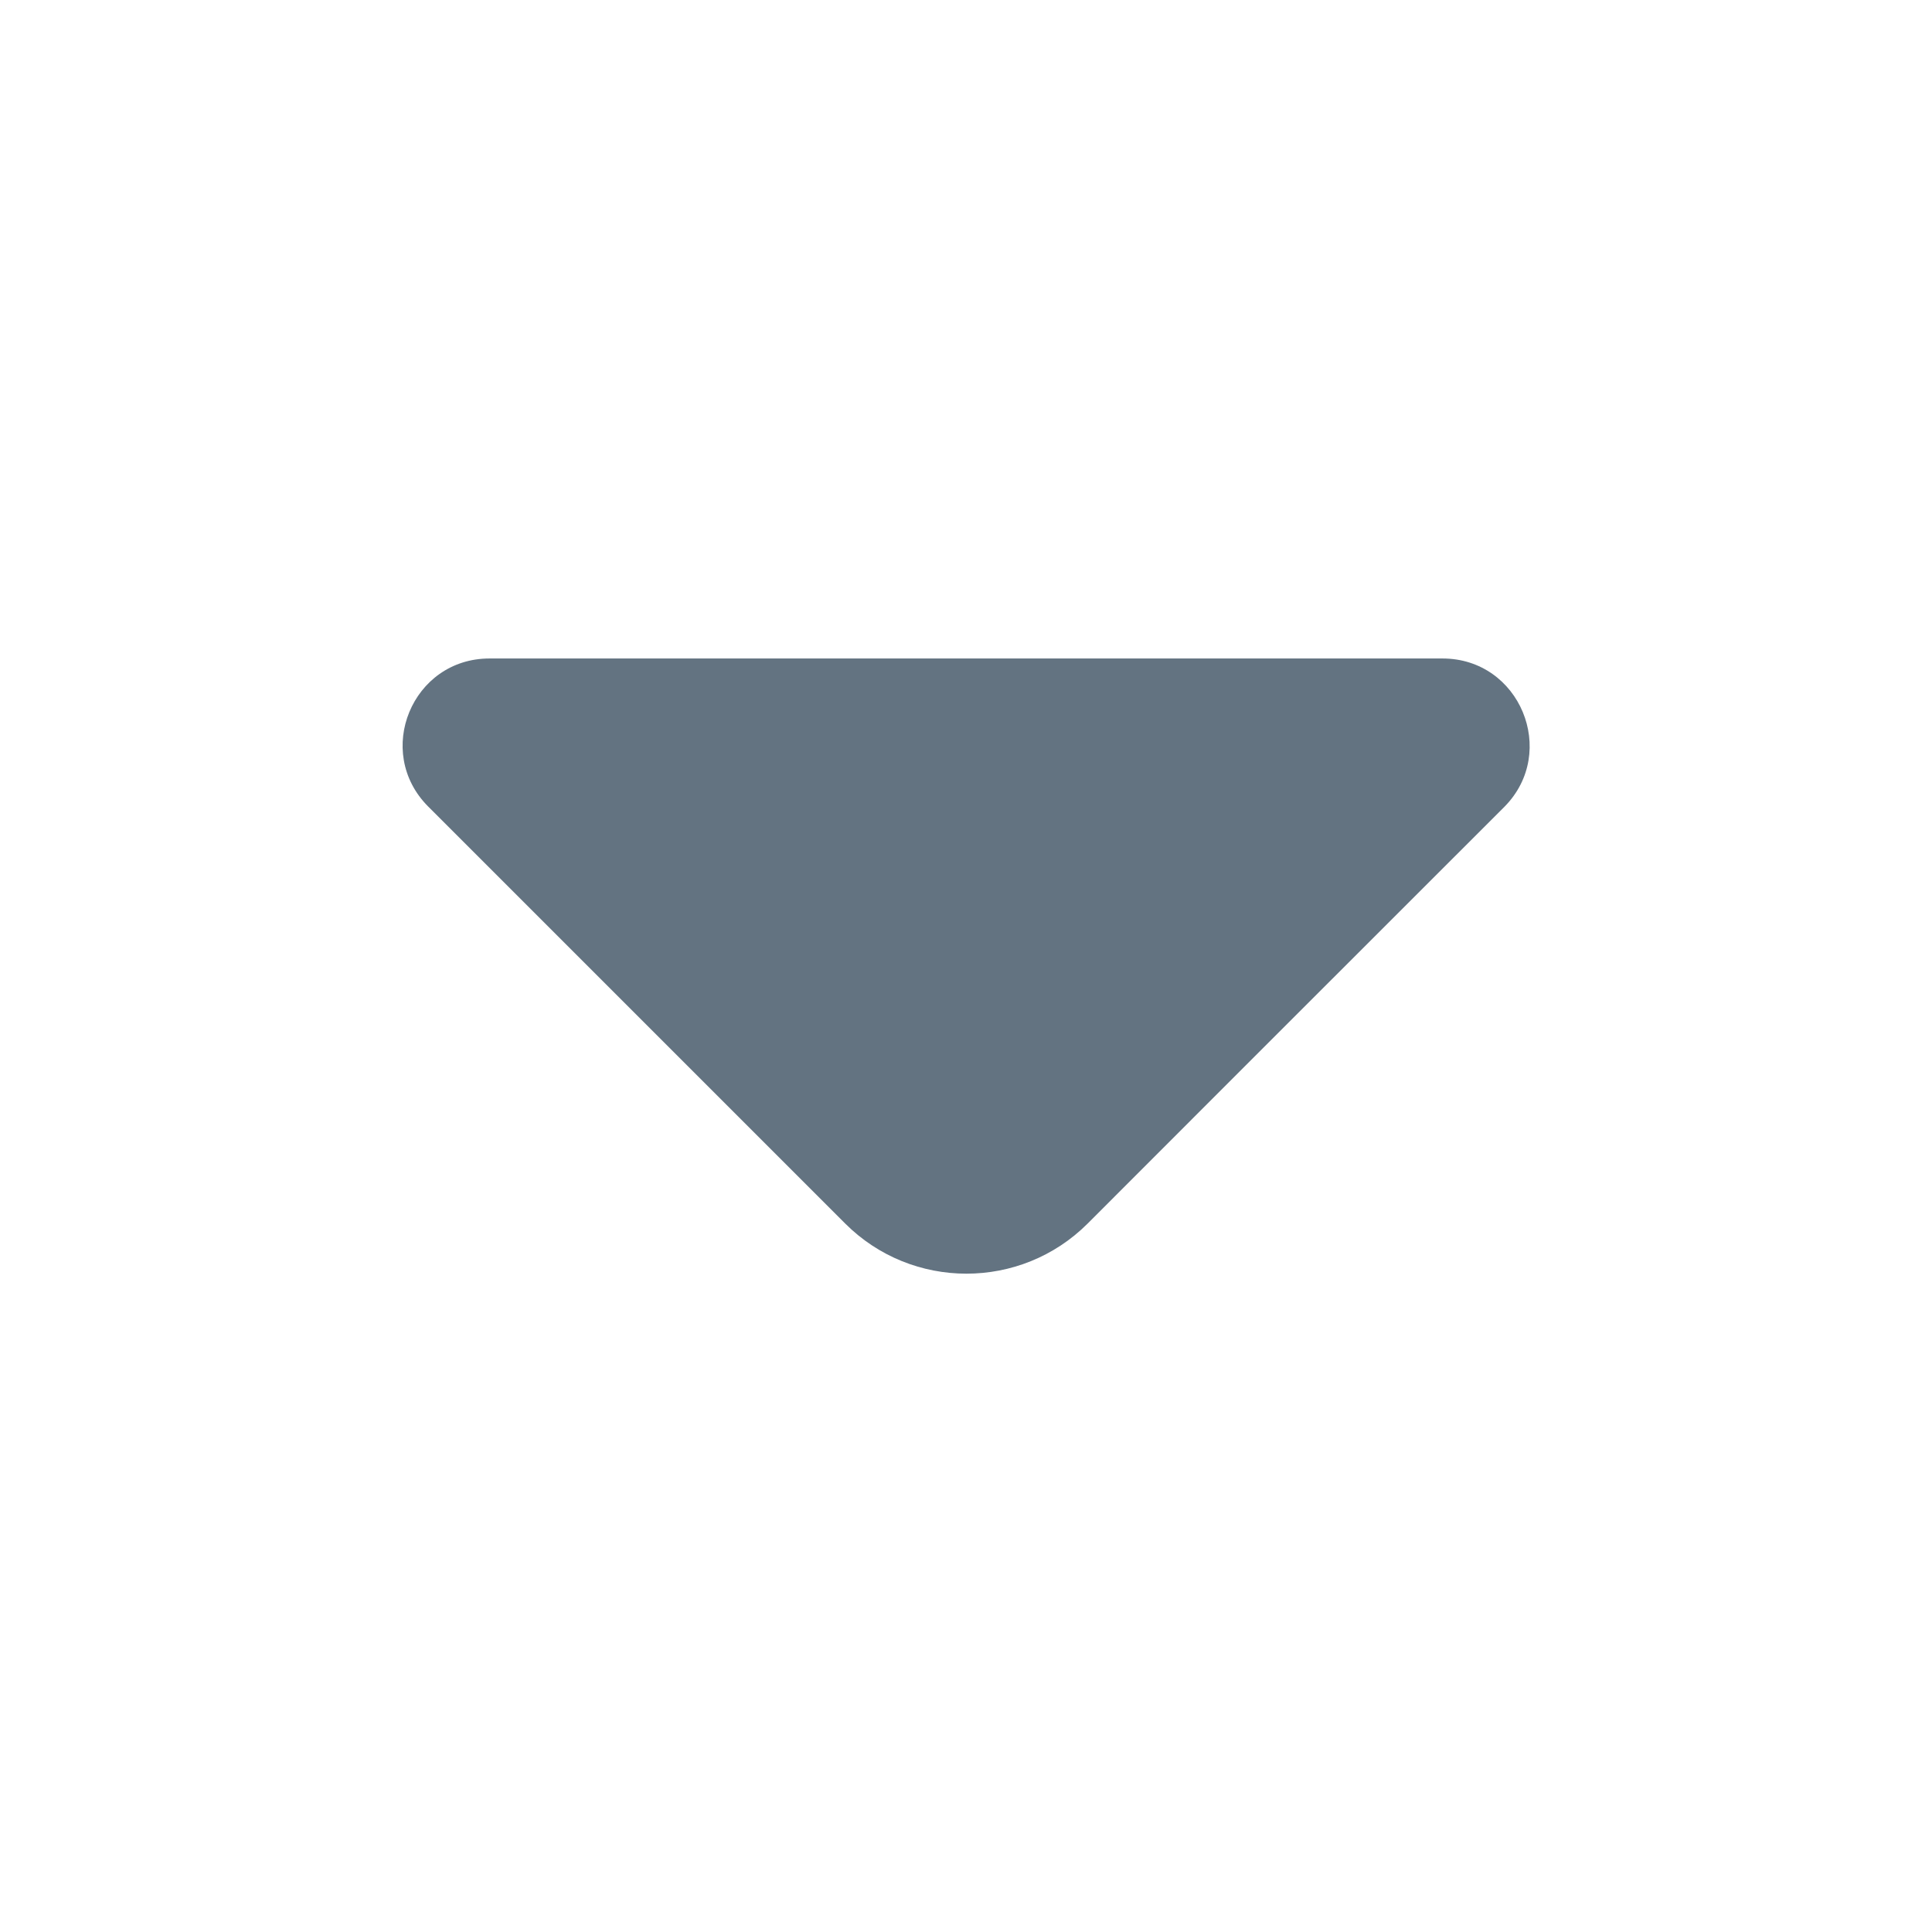 <svg width="18" height="18" viewBox="0 0 18 18" fill="none" xmlns="http://www.w3.org/2000/svg">
<path d="M13.44 6.135H8.768H4.56C3.84 6.135 3.48 7.005 3.99 7.515L7.875 11.4C8.498 12.022 9.51 12.022 10.133 11.4L11.61 9.922L14.018 7.515C14.52 7.005 14.16 6.135 13.44 6.135Z" fill="#637381"/>
</svg>

